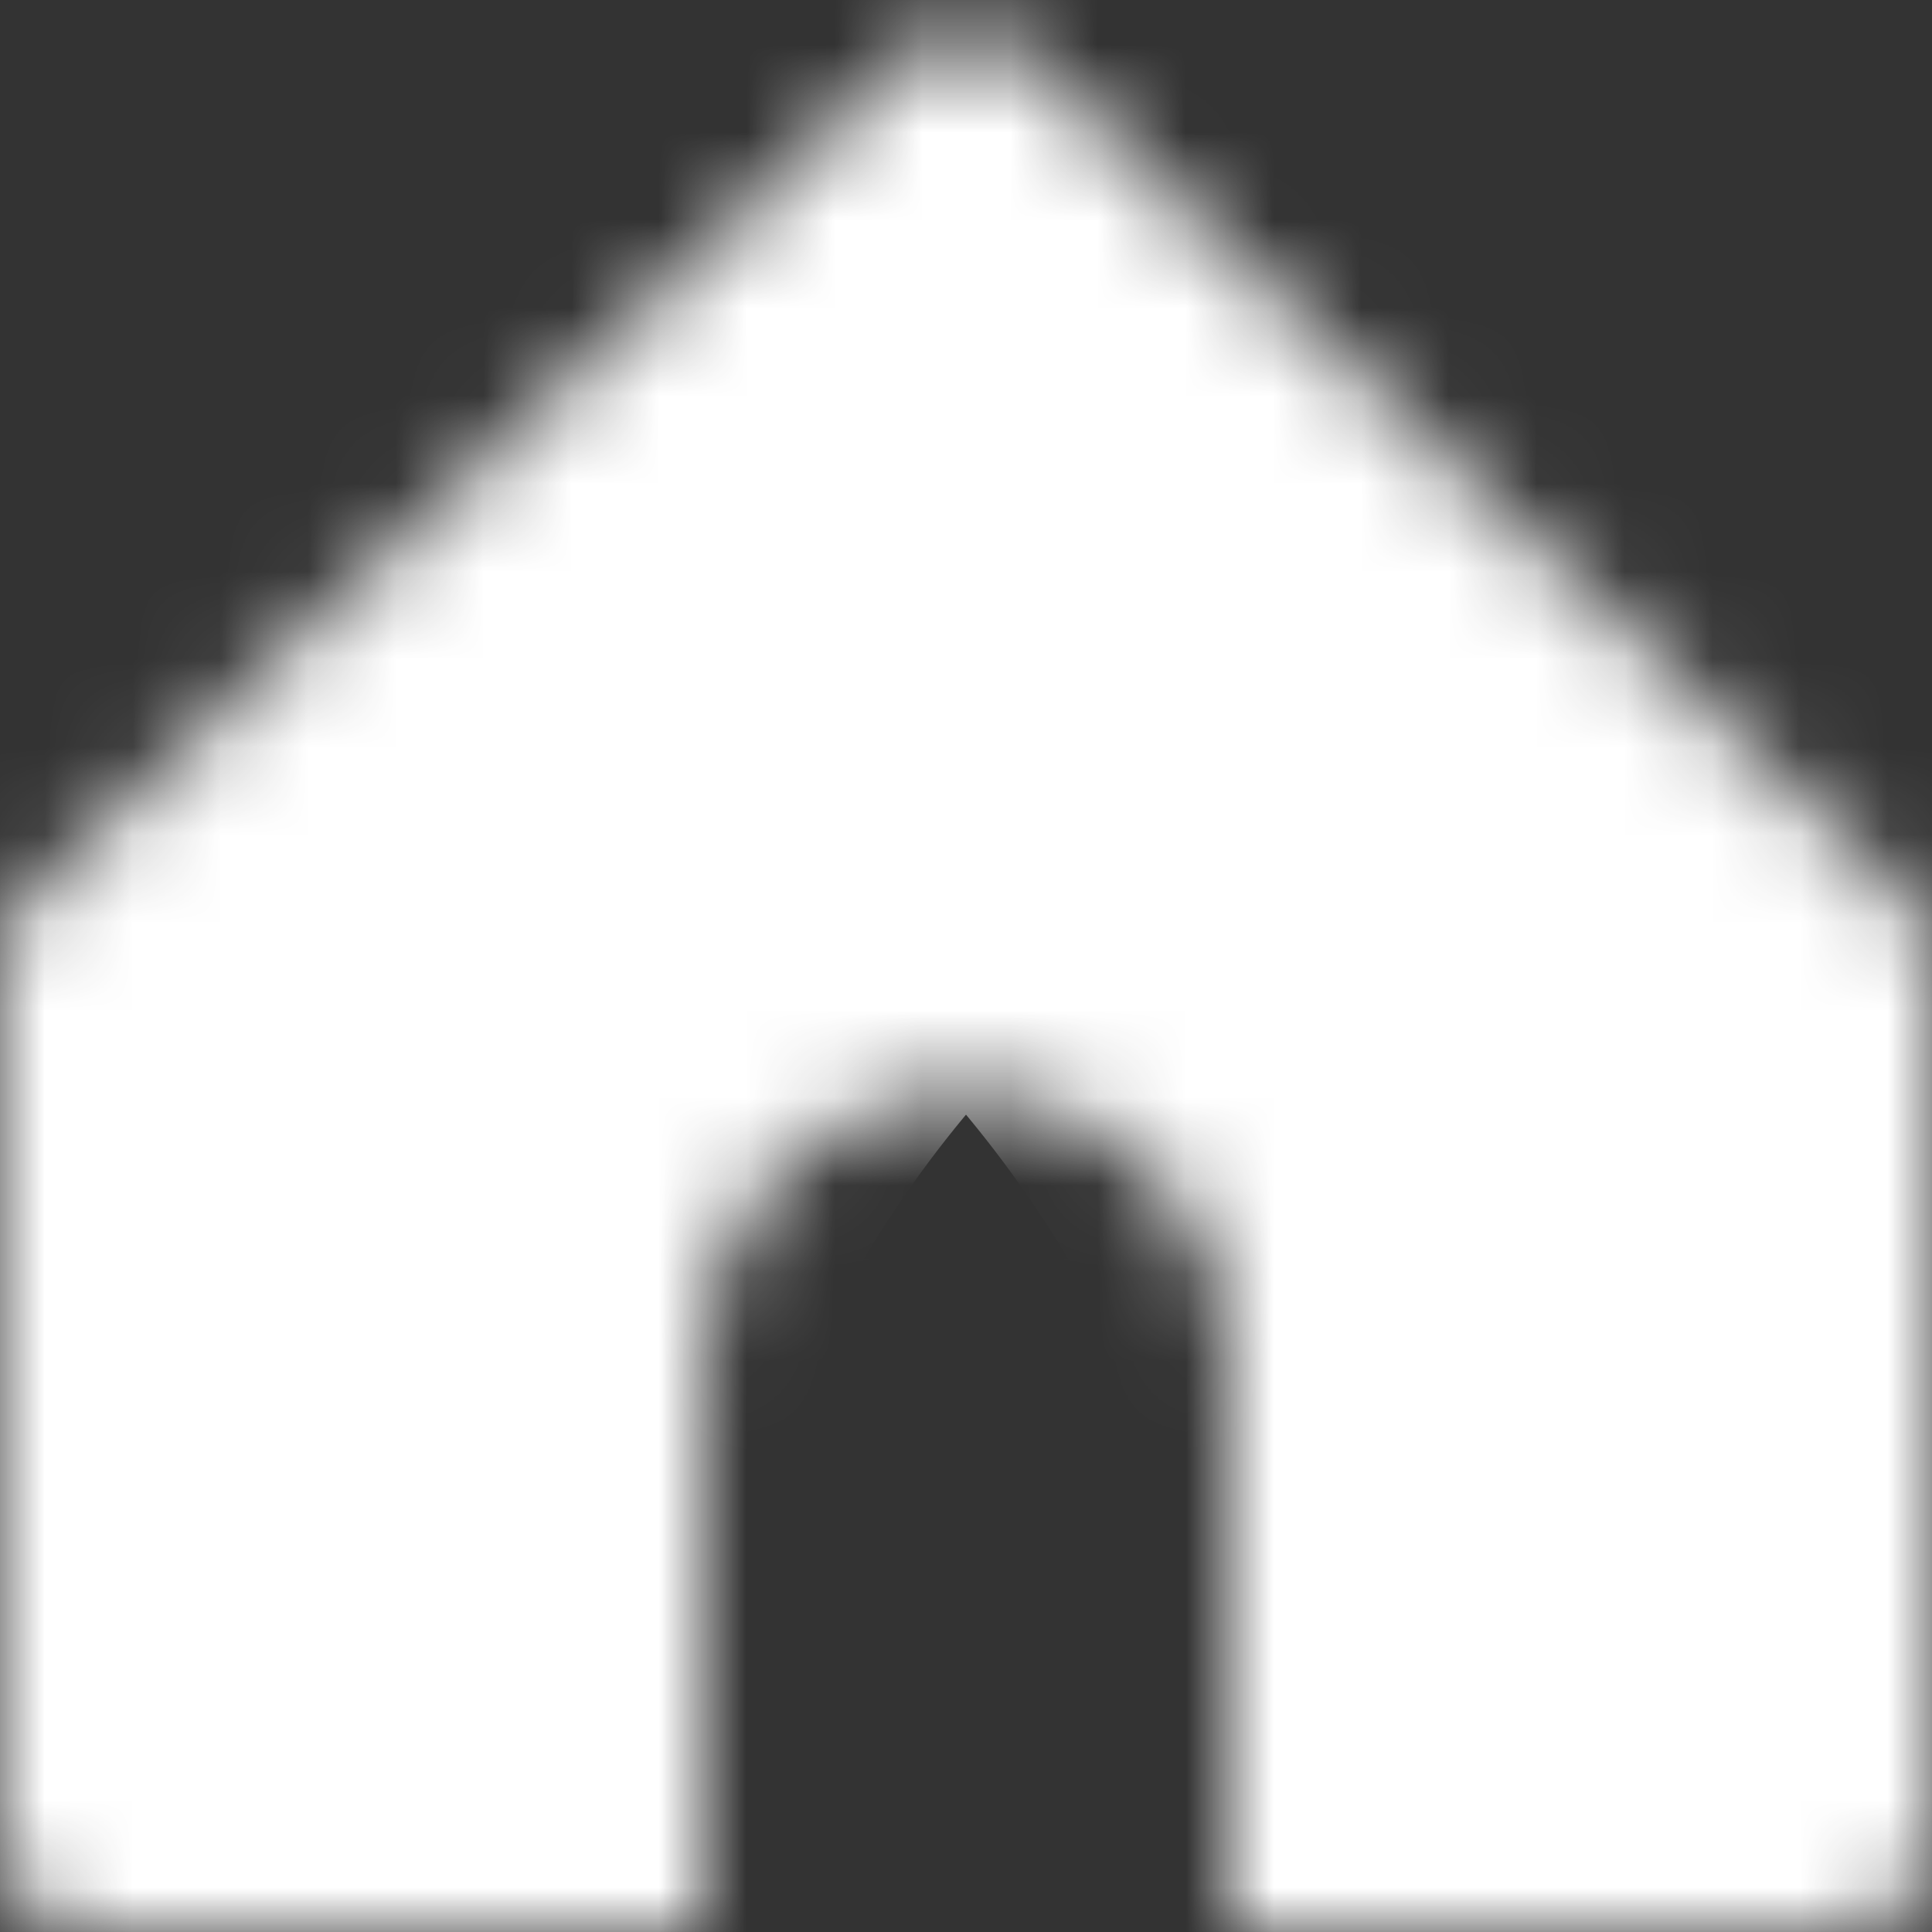 <svg width="22" height="22" viewBox="0 0 22 22" fill="none" xmlns="http://www.w3.org/2000/svg">
<rect x="0" y="0" width="22" height="22" fill="#333333" stroke="none"/>
<mask id="path-1-inside-1_106_25" fill="white">
<path d="M10.309 0.661L0.309 10.226C0.112 10.415 0 10.676 0 10.949V21C0 21.552 0.448 22 1 22H8V15.435C8 13.778 9.343 12.435 11 12.435C12.657 12.435 14 13.778 14 15.435V22H21C21.552 22 22 21.552 22 21V10.949C22 10.676 21.888 10.415 21.691 10.226L11.691 0.661C11.305 0.291 10.695 0.291 10.309 0.661Z"/>
</mask>
<path d="M0.309 10.226L9.986 20.343L9.986 20.343L0.309 10.226ZM10.309 0.661L0.632 -9.456L0.632 -9.456L10.309 0.661ZM11.691 0.661L2.014 10.778L2.014 10.778L11.691 0.661ZM21.691 10.226L31.368 0.109L31.368 0.109L21.691 10.226ZM14 22H0V36H14V22ZM8 22V36H22V22H8ZM9.986 20.343L19.986 10.778L0.632 -9.456L-9.368 0.109L9.986 20.343ZM2.014 10.778L12.014 20.343L31.368 0.109L21.368 -9.456L2.014 10.778ZM8 10.949V21H36V10.949H8ZM21 8H14V36H21V8ZM28 22V15.435H0V22H28ZM-6 15.435V22H22V15.435H-6ZM8 8H1V36H8V8ZM14 21V10.949H-14V21H14ZM1 8C8.18 8 14 13.82 14 21H-14C-14 29.284 -7.284 36 1 36V8ZM22 15.435C22 21.51 17.075 26.435 11 26.435V-1.565C1.611 -1.565 -6 6.046 -6 15.435H22ZM8 21C8 13.82 13.82 8 21 8V36C29.284 36 36 29.284 36 21H8ZM12.014 20.343C9.45 17.891 8 14.497 8 10.949H36C36 6.855 34.327 2.939 31.368 0.109L12.014 20.343ZM19.986 10.778C14.96 15.586 7.04 15.586 2.014 10.778L21.368 -9.456C15.569 -15.003 6.431 -15.003 0.632 -9.456L19.986 10.778ZM28 15.435C28 6.046 20.389 -1.565 11 -1.565V26.435C4.925 26.435 0 21.51 0 15.435H28ZM-9.368 0.109C-12.327 2.939 -14 6.855 -14 10.949H14C14 14.497 12.55 17.891 9.986 20.343L-9.368 0.109Z" fill="white" mask="url(#path-1-inside-1_106_25)"/>
</svg>
